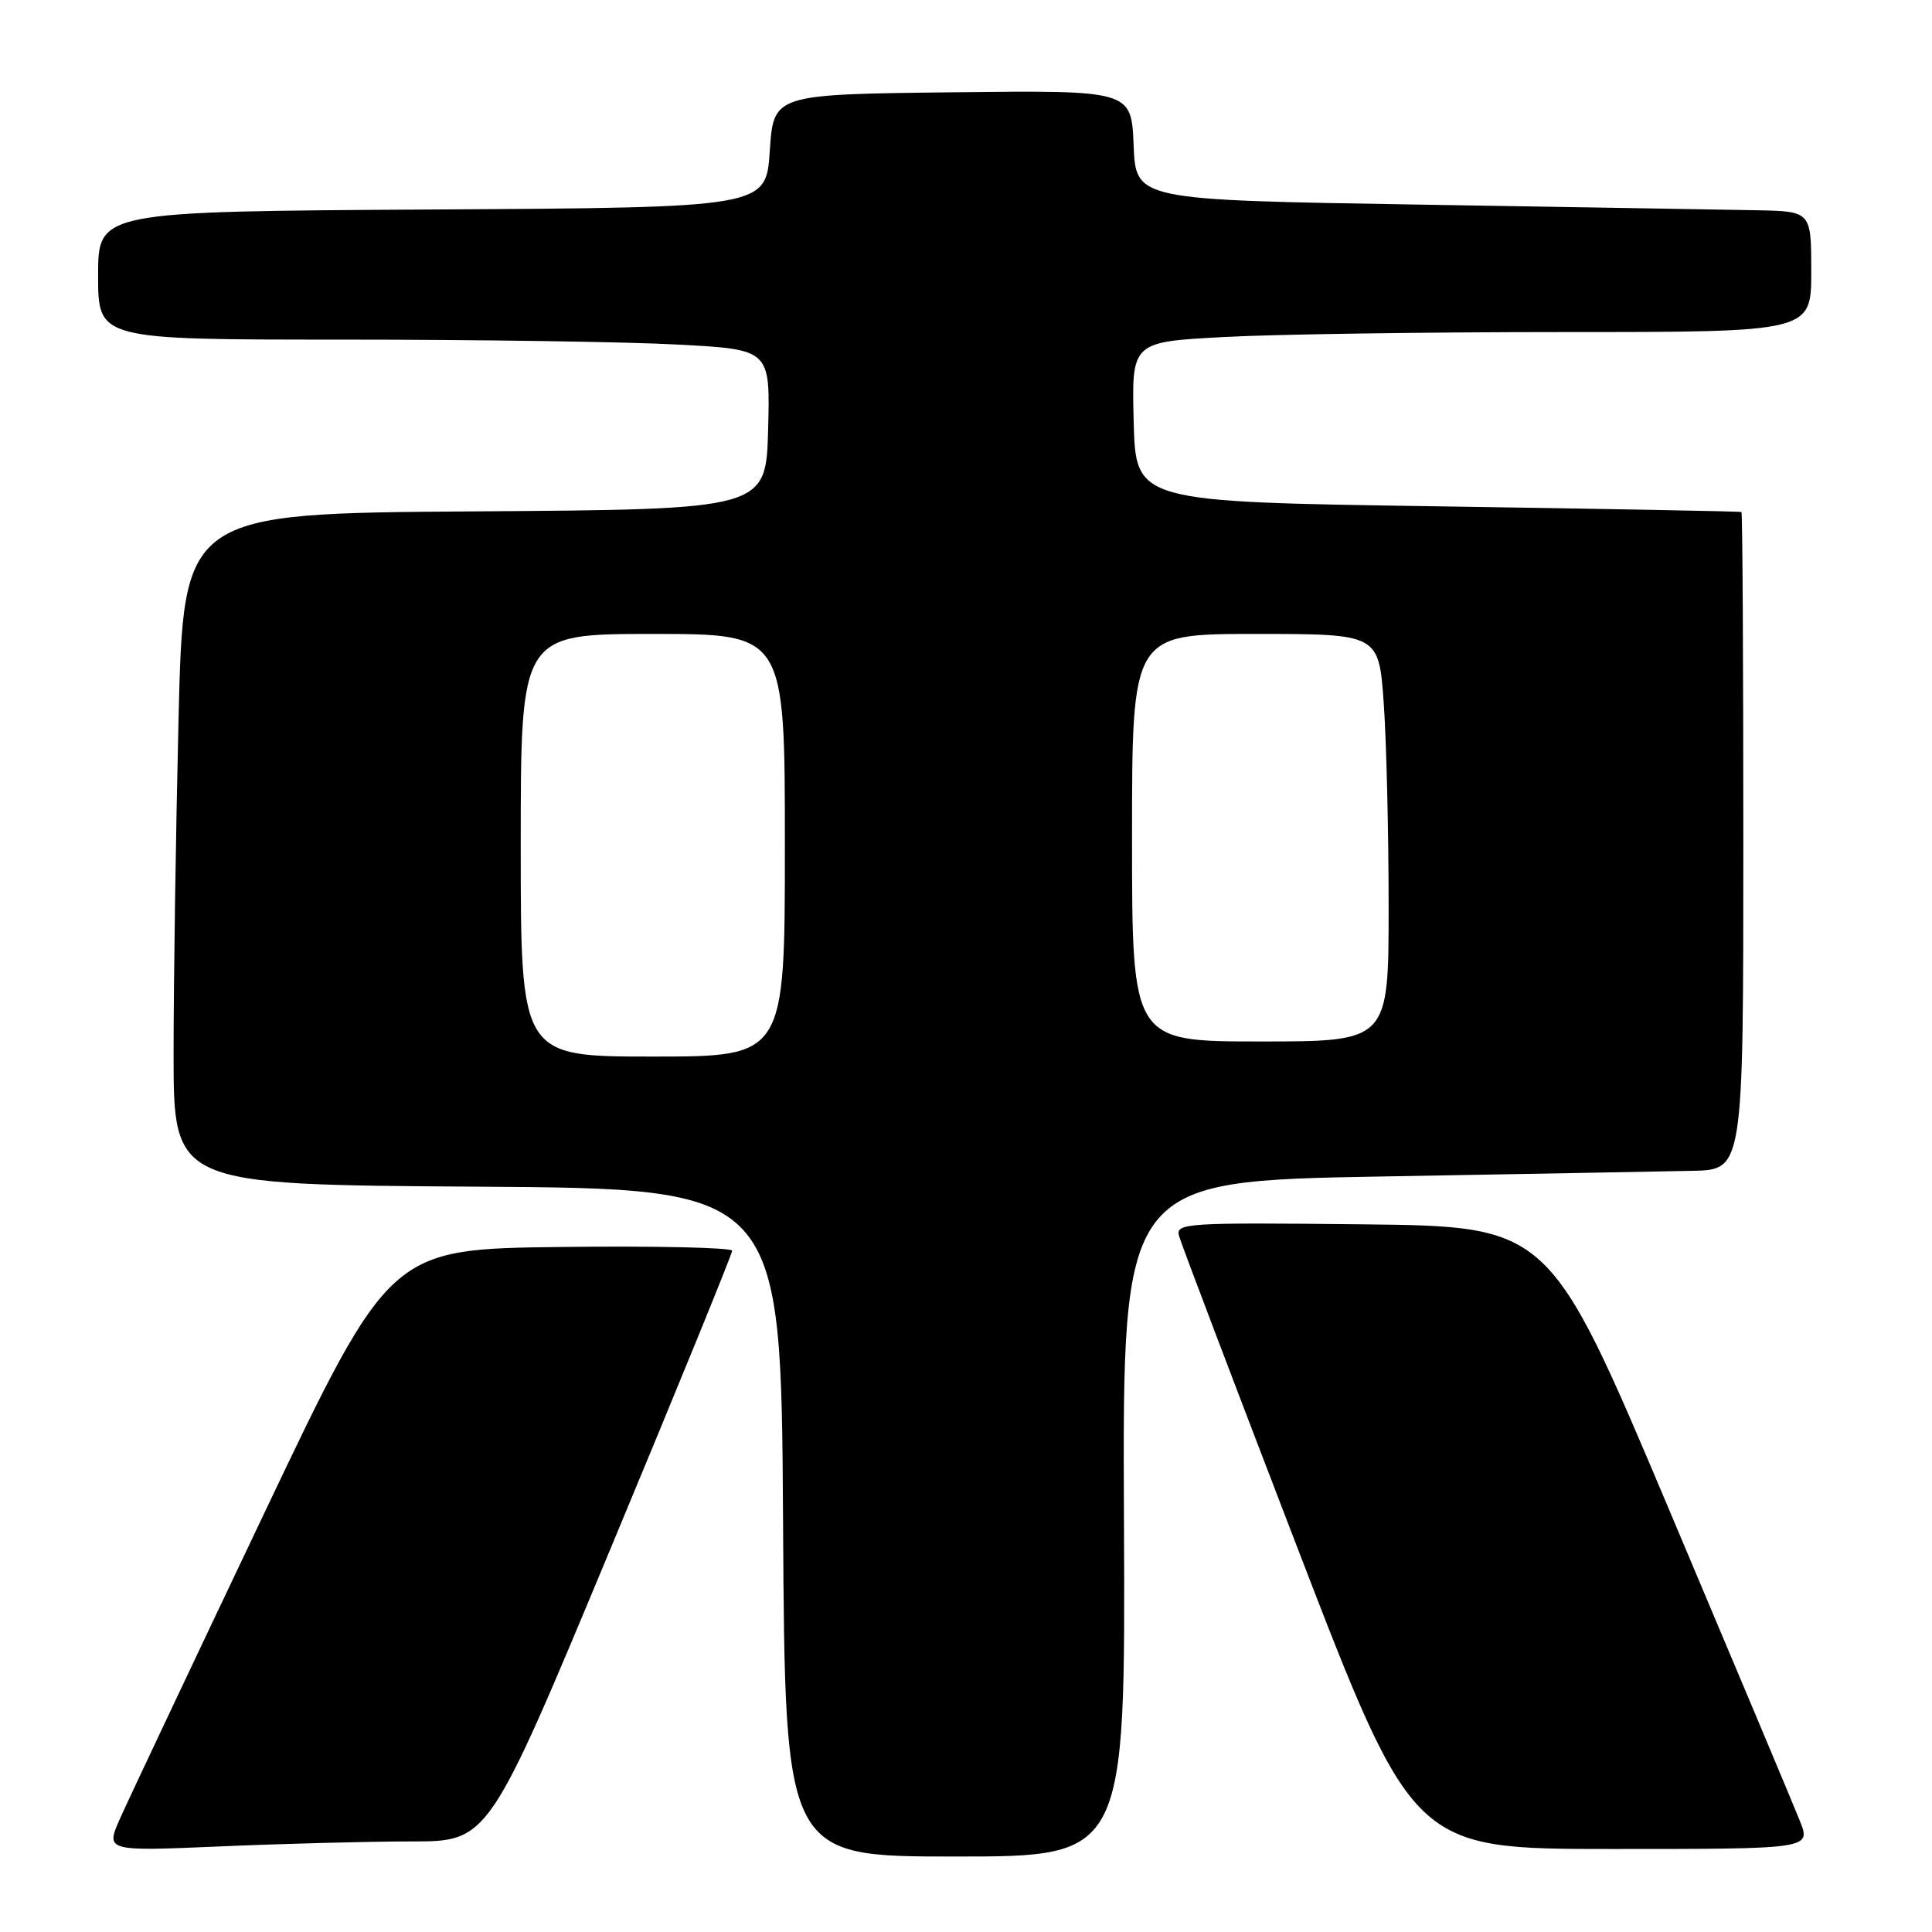 <?xml version="1.0" encoding="UTF-8" standalone="no"?>
<!DOCTYPE svg PUBLIC "-//W3C//DTD SVG 1.1//EN" "http://www.w3.org/Graphics/SVG/1.1/DTD/svg11.dtd" >
<svg xmlns="http://www.w3.org/2000/svg" xmlns:xlink="http://www.w3.org/1999/xlink" version="1.1" viewBox="0 0 256 256">
 <g >
 <path fill="currentColor"
d=" M 148.93 201.25 C 148.73 156.50 148.73 156.50 183.11 155.89 C 202.03 155.56 220.54 155.22 224.25 155.14 C 231.00 155.00 231.00 155.00 231.00 111.50 C 231.00 87.58 230.89 67.93 230.75 67.84 C 230.61 67.76 212.50 67.42 190.50 67.09 C 150.50 66.50 150.50 66.50 150.22 55.91 C 149.94 45.31 149.94 45.31 162.12 44.66 C 168.83 44.29 189.09 44.00 207.16 44.00 C 240.00 44.00 240.00 44.00 240.00 36.00 C 240.00 28.00 240.00 28.00 232.75 27.86 C 228.76 27.78 208.62 27.45 188.00 27.11 C 150.50 26.50 150.50 26.50 150.21 19.23 C 149.91 11.96 149.91 11.96 126.21 12.23 C 102.50 12.50 102.50 12.50 102.00 20.00 C 101.50 27.50 101.50 27.50 57.25 27.76 C 13.00 28.02 13.00 28.02 13.00 36.51 C 13.00 45.00 13.00 45.00 45.34 45.00 C 63.13 45.00 83.17 45.29 89.88 45.66 C 102.06 46.31 102.06 46.31 101.78 56.91 C 101.50 67.50 101.50 67.50 62.91 67.76 C 24.32 68.02 24.32 68.02 23.66 95.17 C 23.30 110.11 23.00 130.12 23.00 139.65 C 23.00 156.98 23.00 156.98 63.25 157.24 C 103.50 157.50 103.50 157.50 103.76 201.75 C 104.02 246.00 104.02 246.00 126.57 246.00 C 149.13 246.00 149.13 246.00 148.93 201.25 Z  M 54.53 244.00 C 64.74 244.00 64.74 244.00 80.88 205.25 C 89.76 183.94 97.02 166.15 97.01 165.73 C 97.01 165.31 86.80 165.08 74.33 165.23 C 51.66 165.50 51.66 165.50 34.78 201.00 C 25.49 220.53 17.01 238.48 15.93 240.91 C 13.97 245.31 13.97 245.31 29.15 244.66 C 37.49 244.30 48.91 244.00 54.53 244.00 Z  M 238.48 241.25 C 237.66 239.19 229.86 220.62 221.15 200.00 C 205.31 162.50 205.31 162.50 180.53 162.23 C 157.21 161.98 155.78 162.07 156.22 163.74 C 156.48 164.72 163.57 183.40 171.98 205.26 C 187.28 245.00 187.28 245.00 213.63 245.00 C 239.98 245.00 239.98 245.00 238.48 241.25 Z  M 69.00 112.00 C 69.00 84.00 69.00 84.00 86.50 84.00 C 104.00 84.00 104.00 84.00 104.00 112.00 C 104.00 140.00 104.00 140.00 86.50 140.00 C 69.00 140.00 69.00 140.00 69.00 112.00 Z  M 150.00 111.00 C 150.00 84.00 150.00 84.00 166.35 84.00 C 182.70 84.00 182.70 84.00 183.35 93.15 C 183.71 98.19 184.00 110.34 184.00 120.15 C 184.00 138.00 184.00 138.00 167.00 138.00 C 150.00 138.00 150.00 138.00 150.00 111.00 Z "/>
</g>
</svg>